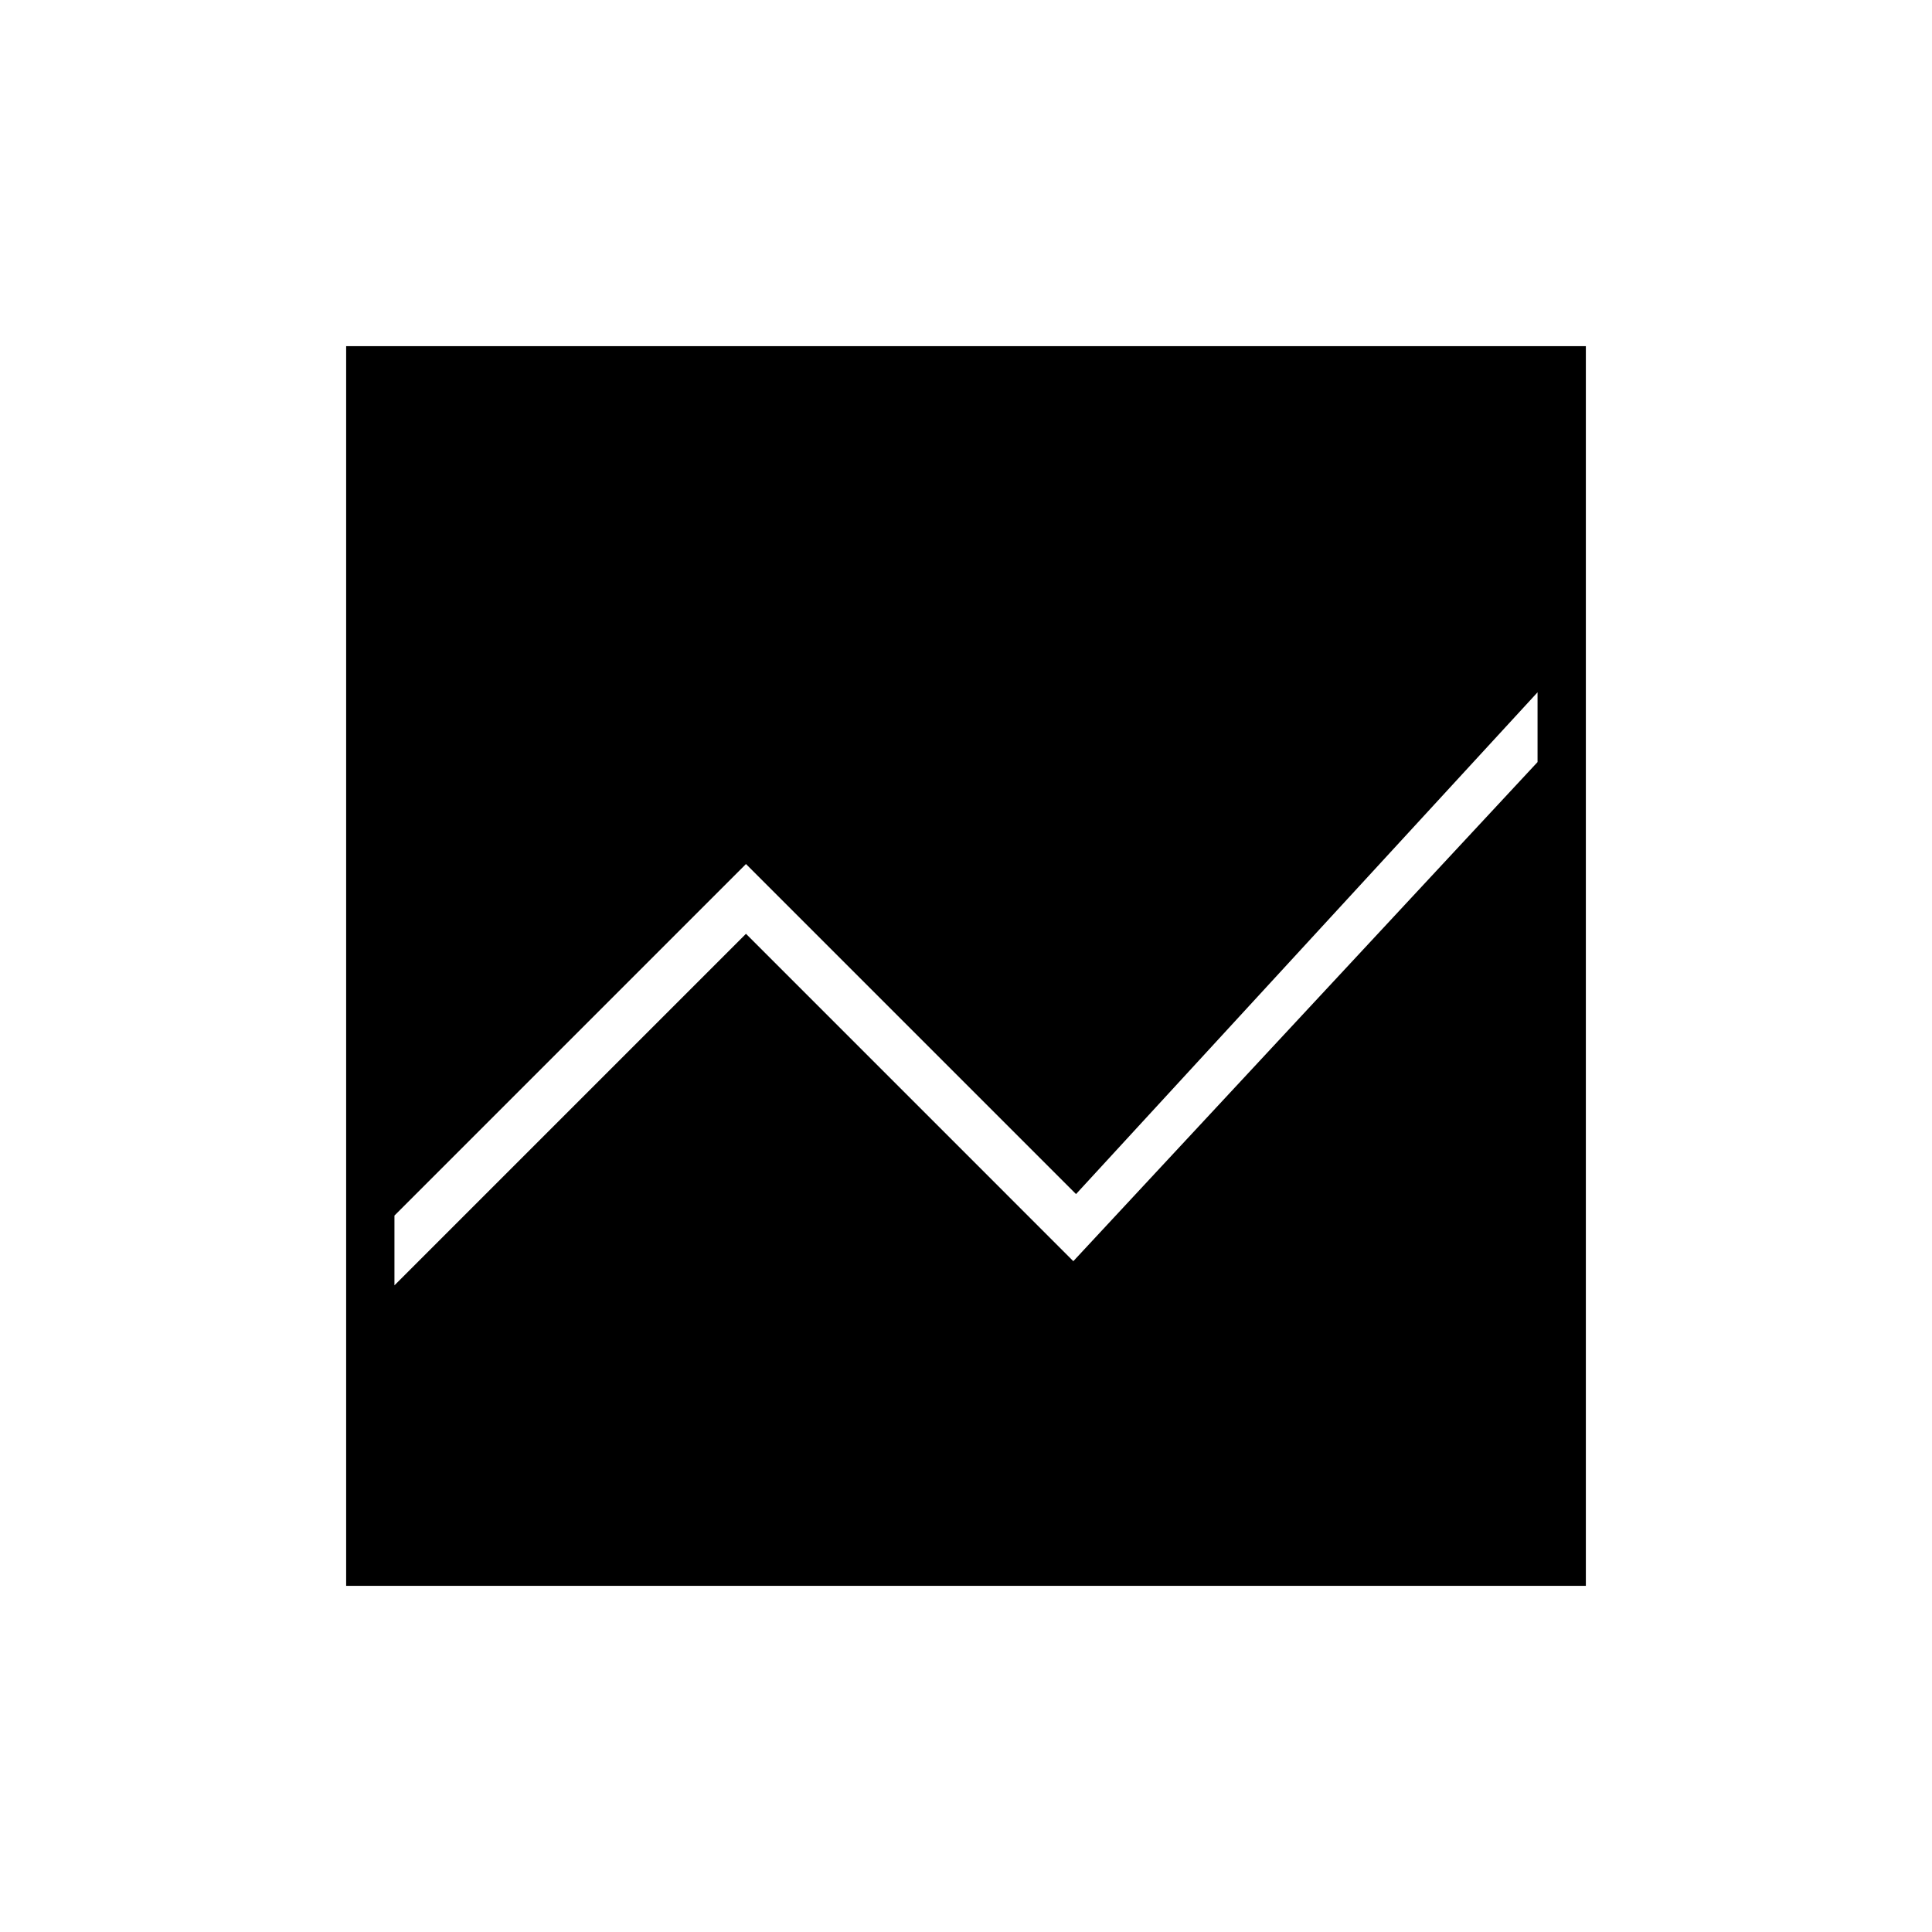 <svg xmlns="http://www.w3.org/2000/svg" height="40" viewBox="0 -960 960 960" width="40"><path d="M172-172v-616h616v616H172Zm592-444L534.67-366.67l-164-164L196-356v34.67L370.67-496l162.66 162.67 230.67-248V-616Z"/></svg>